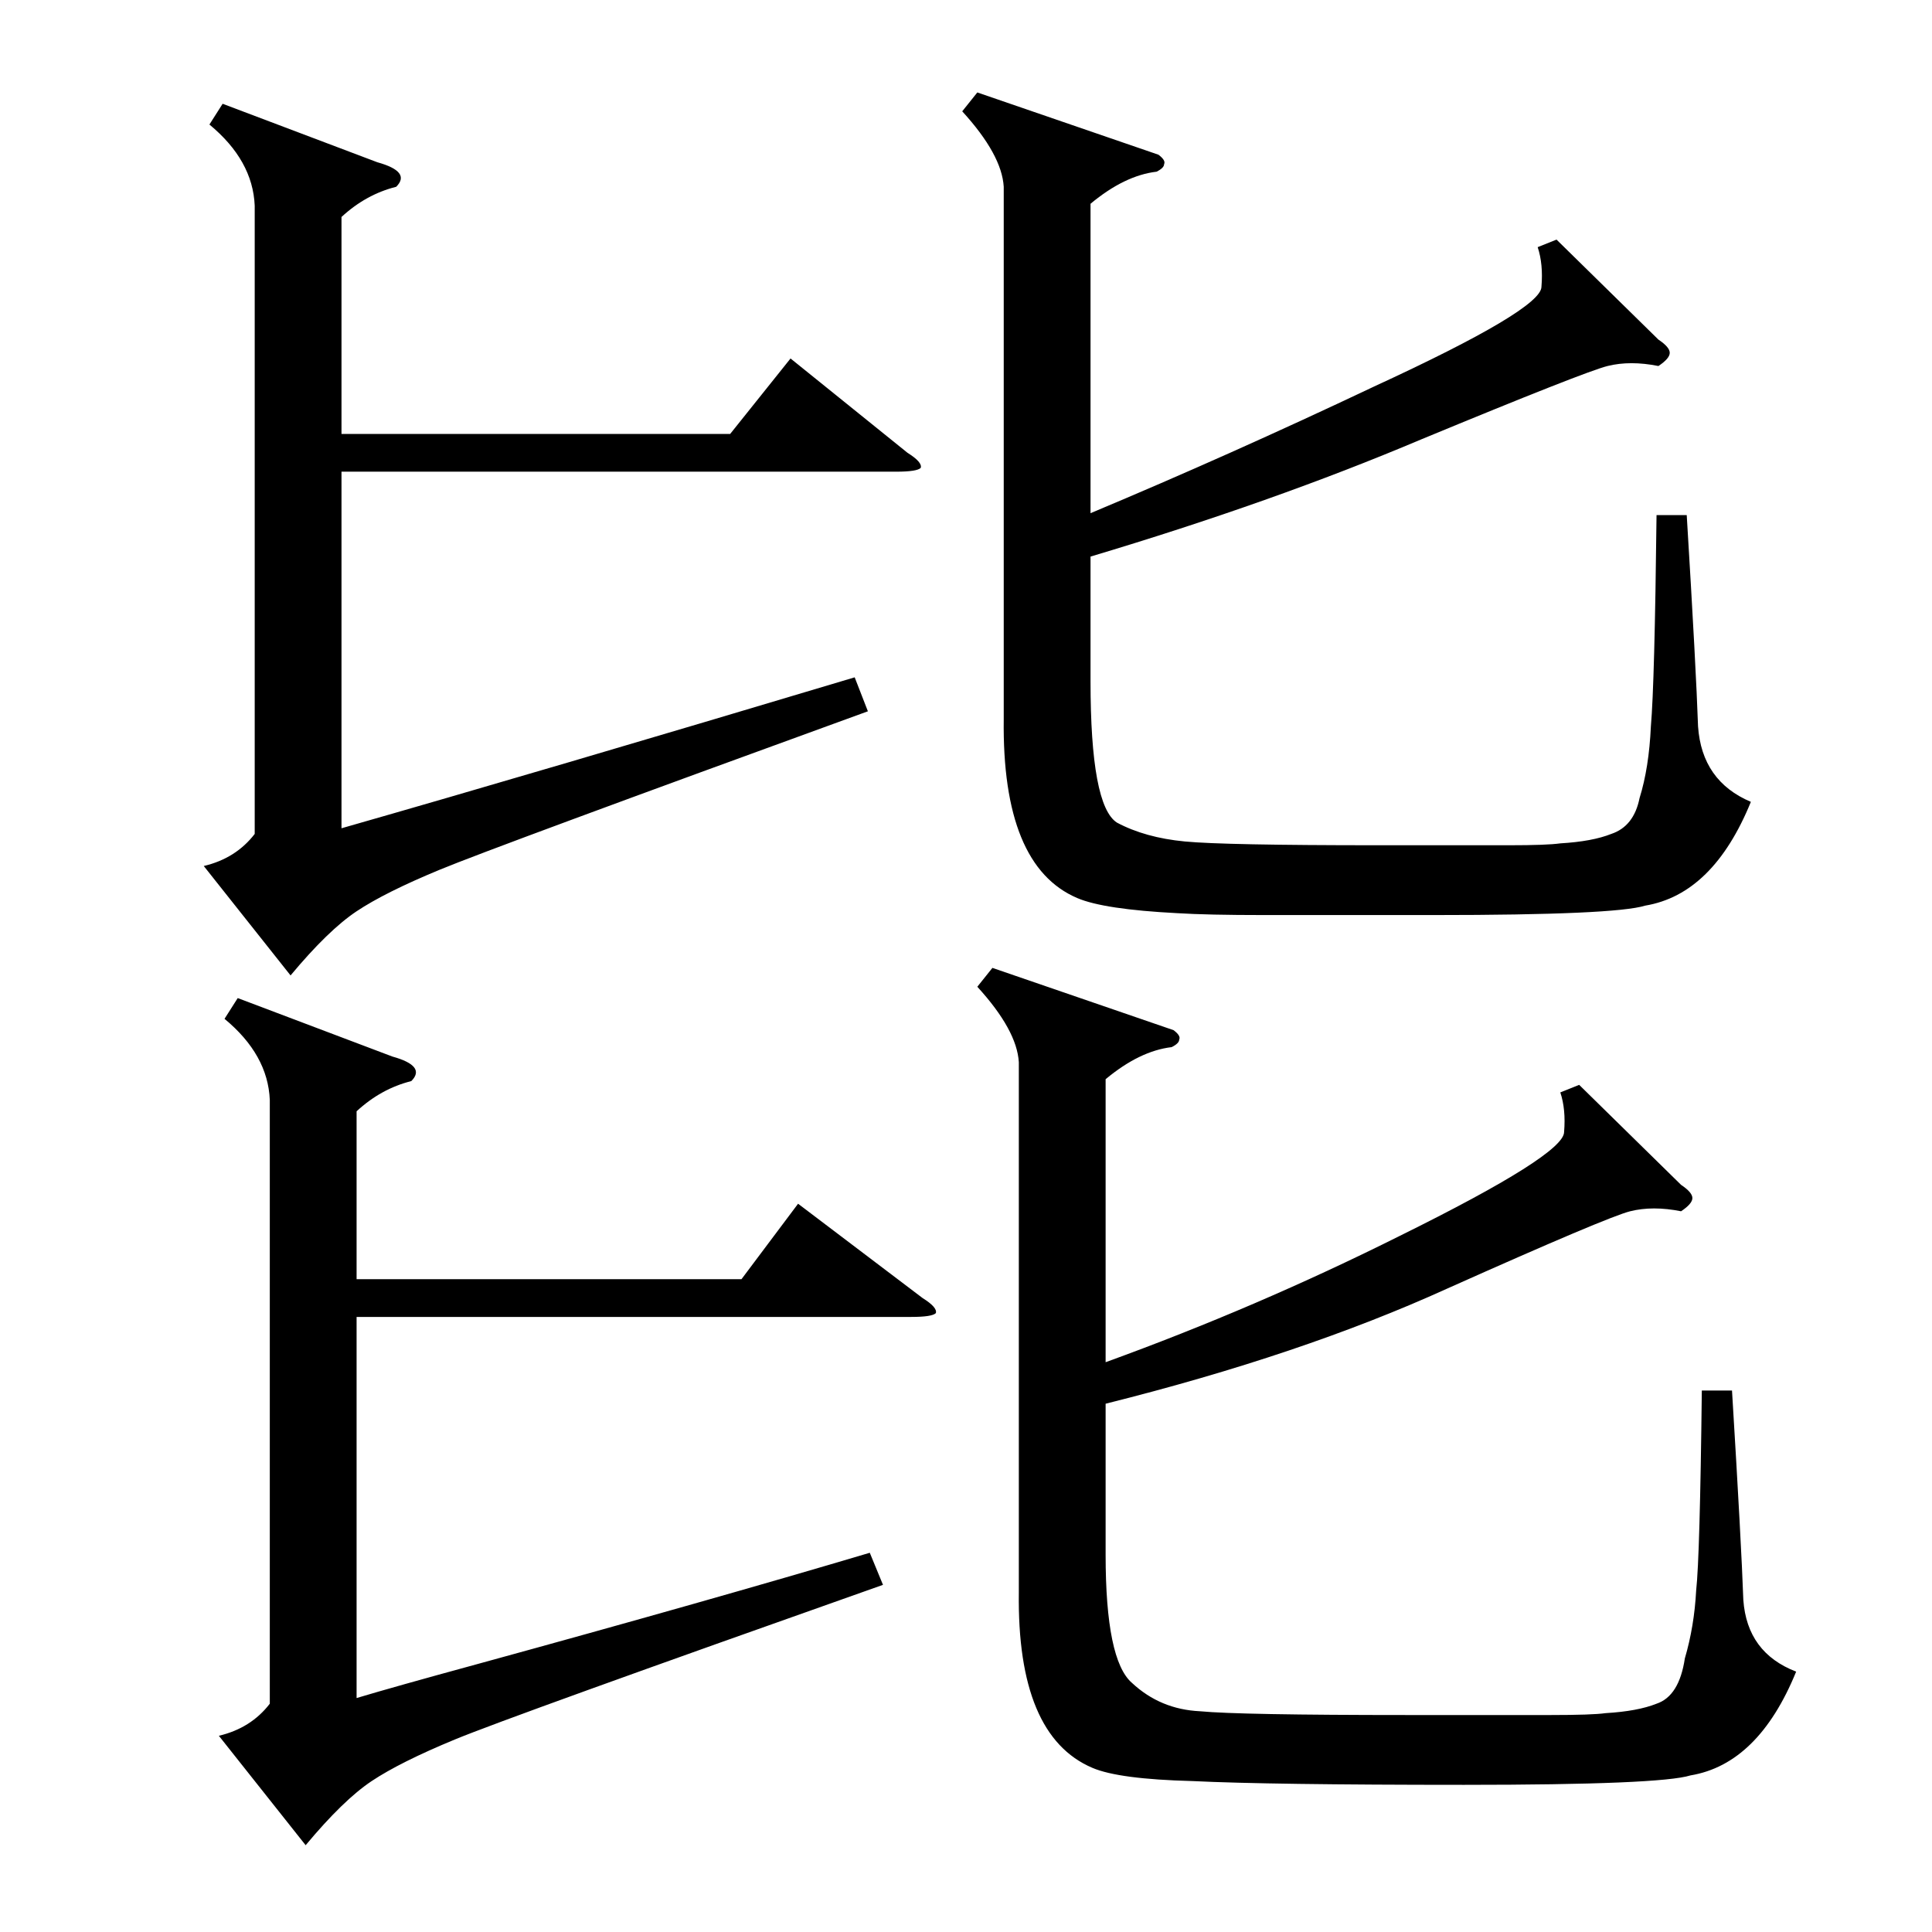 <?xml version="1.0" standalone="no"?>
<!DOCTYPE svg PUBLIC "-//W3C//DTD SVG 1.1//EN" "http://www.w3.org/Graphics/SVG/1.1/DTD/svg11.dtd" >
<svg xmlns="http://www.w3.org/2000/svg" xmlns:xlink="http://www.w3.org/1999/xlink" version="1.1" viewBox="0 -205 1024 1024">
  <g transform="matrix(1 0 0 -1 0 819)">
   <path fill="currentColor"
d="M622 478q4 -3 3 -5q0 -2 -4 -4q-17 -2 -35 -17v-150q80 29 156 67q87 43 87 55q1 12 -2 21l10 4l54 -53q6 -4 6 -7t-6 -7q-15 3 -27 0t-97 -41q-77 -35 -181 -61v-80q0 -56 14 -68q15 -14 36 -15q21 -2 110 -2h76q22 0 29 1q17 1 27 5q12 4 15 24q5 17 6 36q2 18 3 106
h16q5 -82 6 -111q2 -28 28 -38q-20 -49 -56 -55q-16 -5 -120 -5q-103 0 -144 2q-39 1 -53 7q-40 17 -39 93v281q-1 17 -22 40l8 10zM614 942q4 -3 3 -5q0 -2 -4 -4q-17 -2 -35 -17v-164q74 31 150 67q89 41 89 53q1 12 -2 21l10 4l54 -53q6 -4 6 -7t-6 -7q-15 3 -27 0
t-99 -39q-78 -33 -175 -62v-66q0 -66 14 -75q15 -8 36 -10t102 -2h70q20 0 27 1q17 1 27 5q12 4 15 19q5 16 6 38q2 23 3 112h16q5 -82 6 -112q2 -29 28 -40q-20 -49 -56 -55q-16 -5 -112 -5h-90q-30 0 -46 1q-39 2 -53 8q-40 17 -39 95v282q-1 17 -22 40l8 10zM200 938
q18 -5 10 -13q-16 -4 -29 -16v-115h206l32 40l62 -50q8 -5 7 -8q-2 -2 -13 -2h-294v-189q105 30 272 80l7 -18q-198 -72 -227 -84t-44 -22t-35 -34l-46 58q17 4 27 17v333q-1 24 -24 43l7 11zM208 464q18 -5 10 -13q-16 -4 -29 -16v-89h204l30 40l66 -50q8 -5 7 -8
q-2 -2 -13 -2h-294v-202q20 6 64 18q124 34 208 59l7 -17q-198 -70 -227 -82t-44 -22t-35 -34l-46 58q17 4 27 17v320q-1 24 -24 43l7 11z" />
  </g>

</svg>

